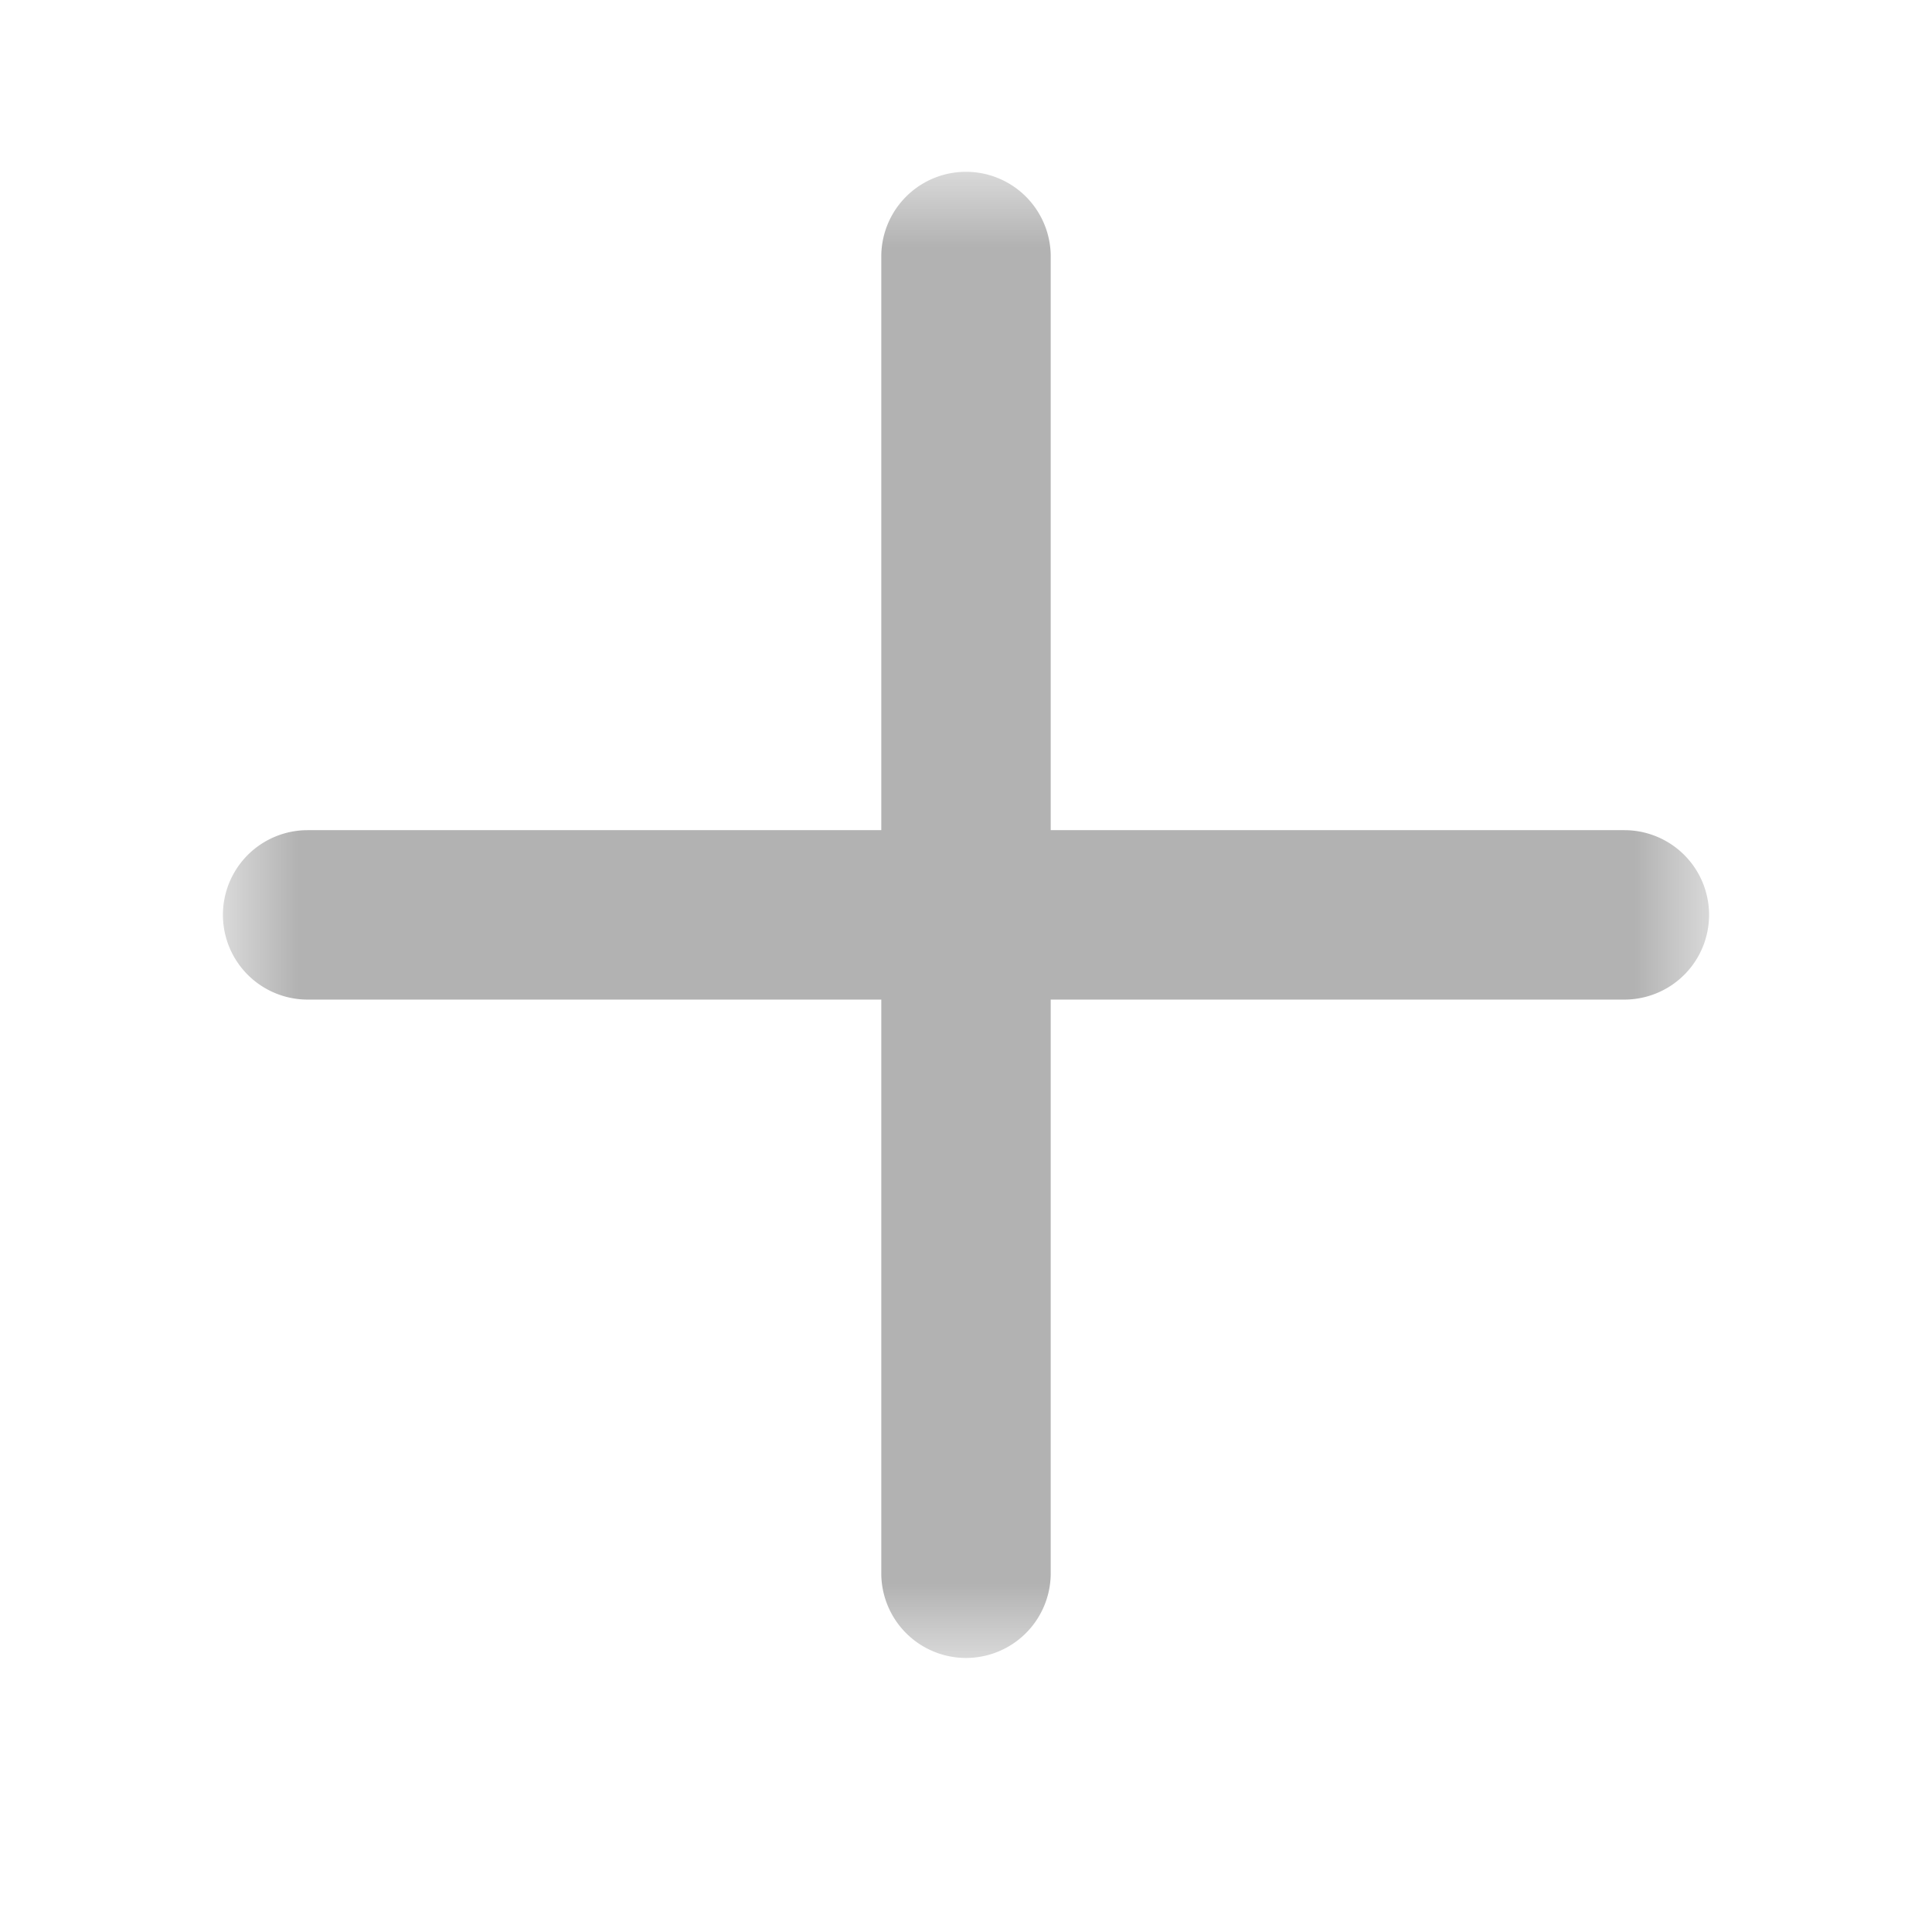 <svg width="13" height="13" viewBox="0 0 13 13" xmlns="http://www.w3.org/2000/svg" xmlns:xlink="http://www.w3.org/1999/xlink">
    <defs>
        <path id="t6yoevd6za" d="M0 0h10v10H0z"/>
    </defs>
    <g transform="translate(1.5 1.156)" fill="none" fill-rule="evenodd">
        <mask id="46r15b6cub" fill="#fff">
            <use xlink:href="#t6yoevd6za"/>
        </mask>
        <path d="M9.43 4.43H5.57V.57a.57.57 0 1 0-1.14 0v3.86H.57a.57.57 0 1 0 0 1.14h3.86v3.86a.57.57 0 1 0 1.14 0V5.57h3.86a.57.57 0 1 0 0-1.14" fill="#B2B2B2" mask="url(#46r15b6cub)"/>
    </g>
</svg>
